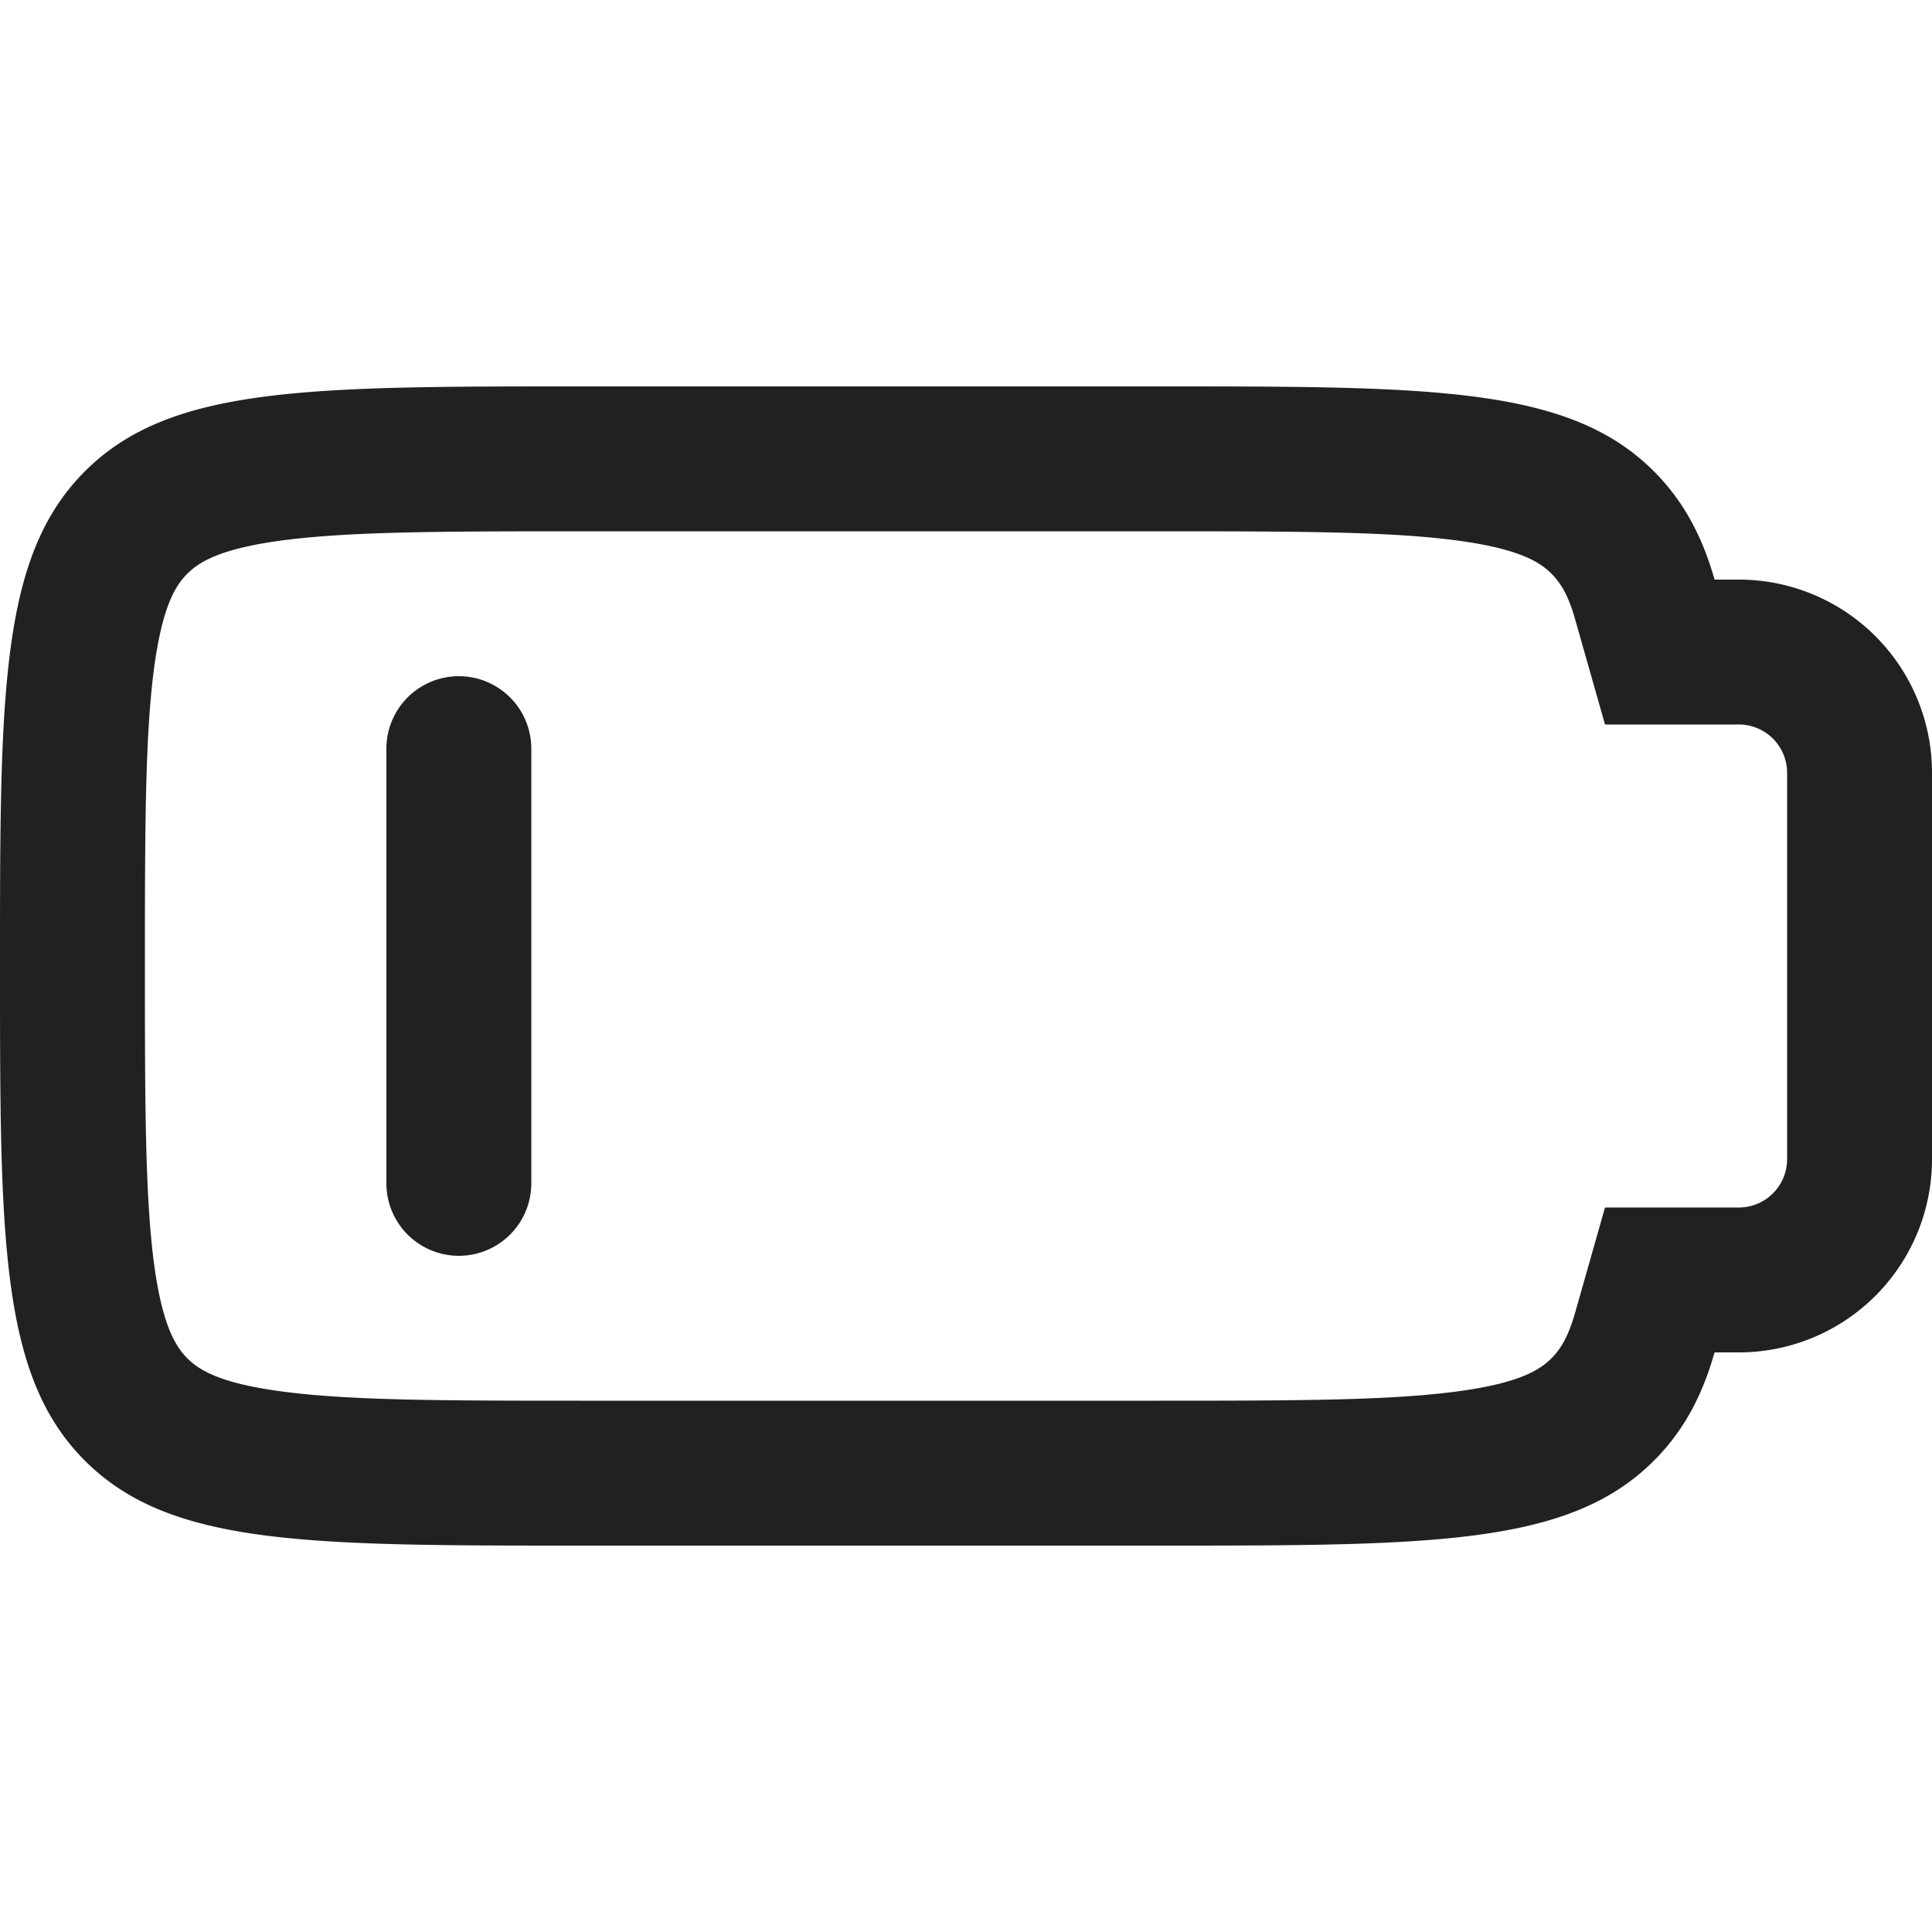 <svg xmlns="http://www.w3.org/2000/svg" width="20" height="20" fill="none" viewBox="0 0 20 20"><path fill="#212121" fill-rule="evenodd" d="M16.615 12.5H18a.5.5 0 0 0 .5-.5V8a.5.5 0 0 0-.5-.5h-1.385l-.31-1.091c-.073-.261-.158-.383-.244-.47-.114-.114-.318-.255-.97-.343C14.399 5.503 13.458 5.5 12 5.5H6c-1.457 0-2.398.003-3.092.096-.65.088-.854.23-.969.343-.114.115-.255.318-.343.97C1.503 7.601 1.5 8.542 1.5 10c0 1.457.003 2.398.096 3.092.088.65.23.854.343.969.115.114.318.255.97.342.693.094 1.634.097 3.091.097h6c1.457 0 2.398-.003 3.092-.097.65-.087.854-.228.969-.342.086-.087.17-.209.244-.47l.31-1.091ZM.879 15.121C0 14.243 0 12.828 0 10c0-2.828 0-4.243.879-5.121C1.757 4 3.172 4 6 4h6c2.828 0 4.243 0 5.121.879.3.3.498.662.628 1.121H18a2 2 0 0 1 2 2v4a2 2 0 0 1-2 2h-.251c-.13.46-.328.822-.628 1.121C16.243 16 14.828 16 12 16H6c-2.828 0-4.243 0-5.121-.879Z" clip-rule="evenodd"/><path fill="#212121" fill-rule="evenodd" d="M4.75 7a.75.75 0 0 1 .75.75v4.5a.75.75 0 0 1-1.5 0v-4.5A.75.75 0 0 1 4.75 7Z" clip-rule="evenodd"/></svg>